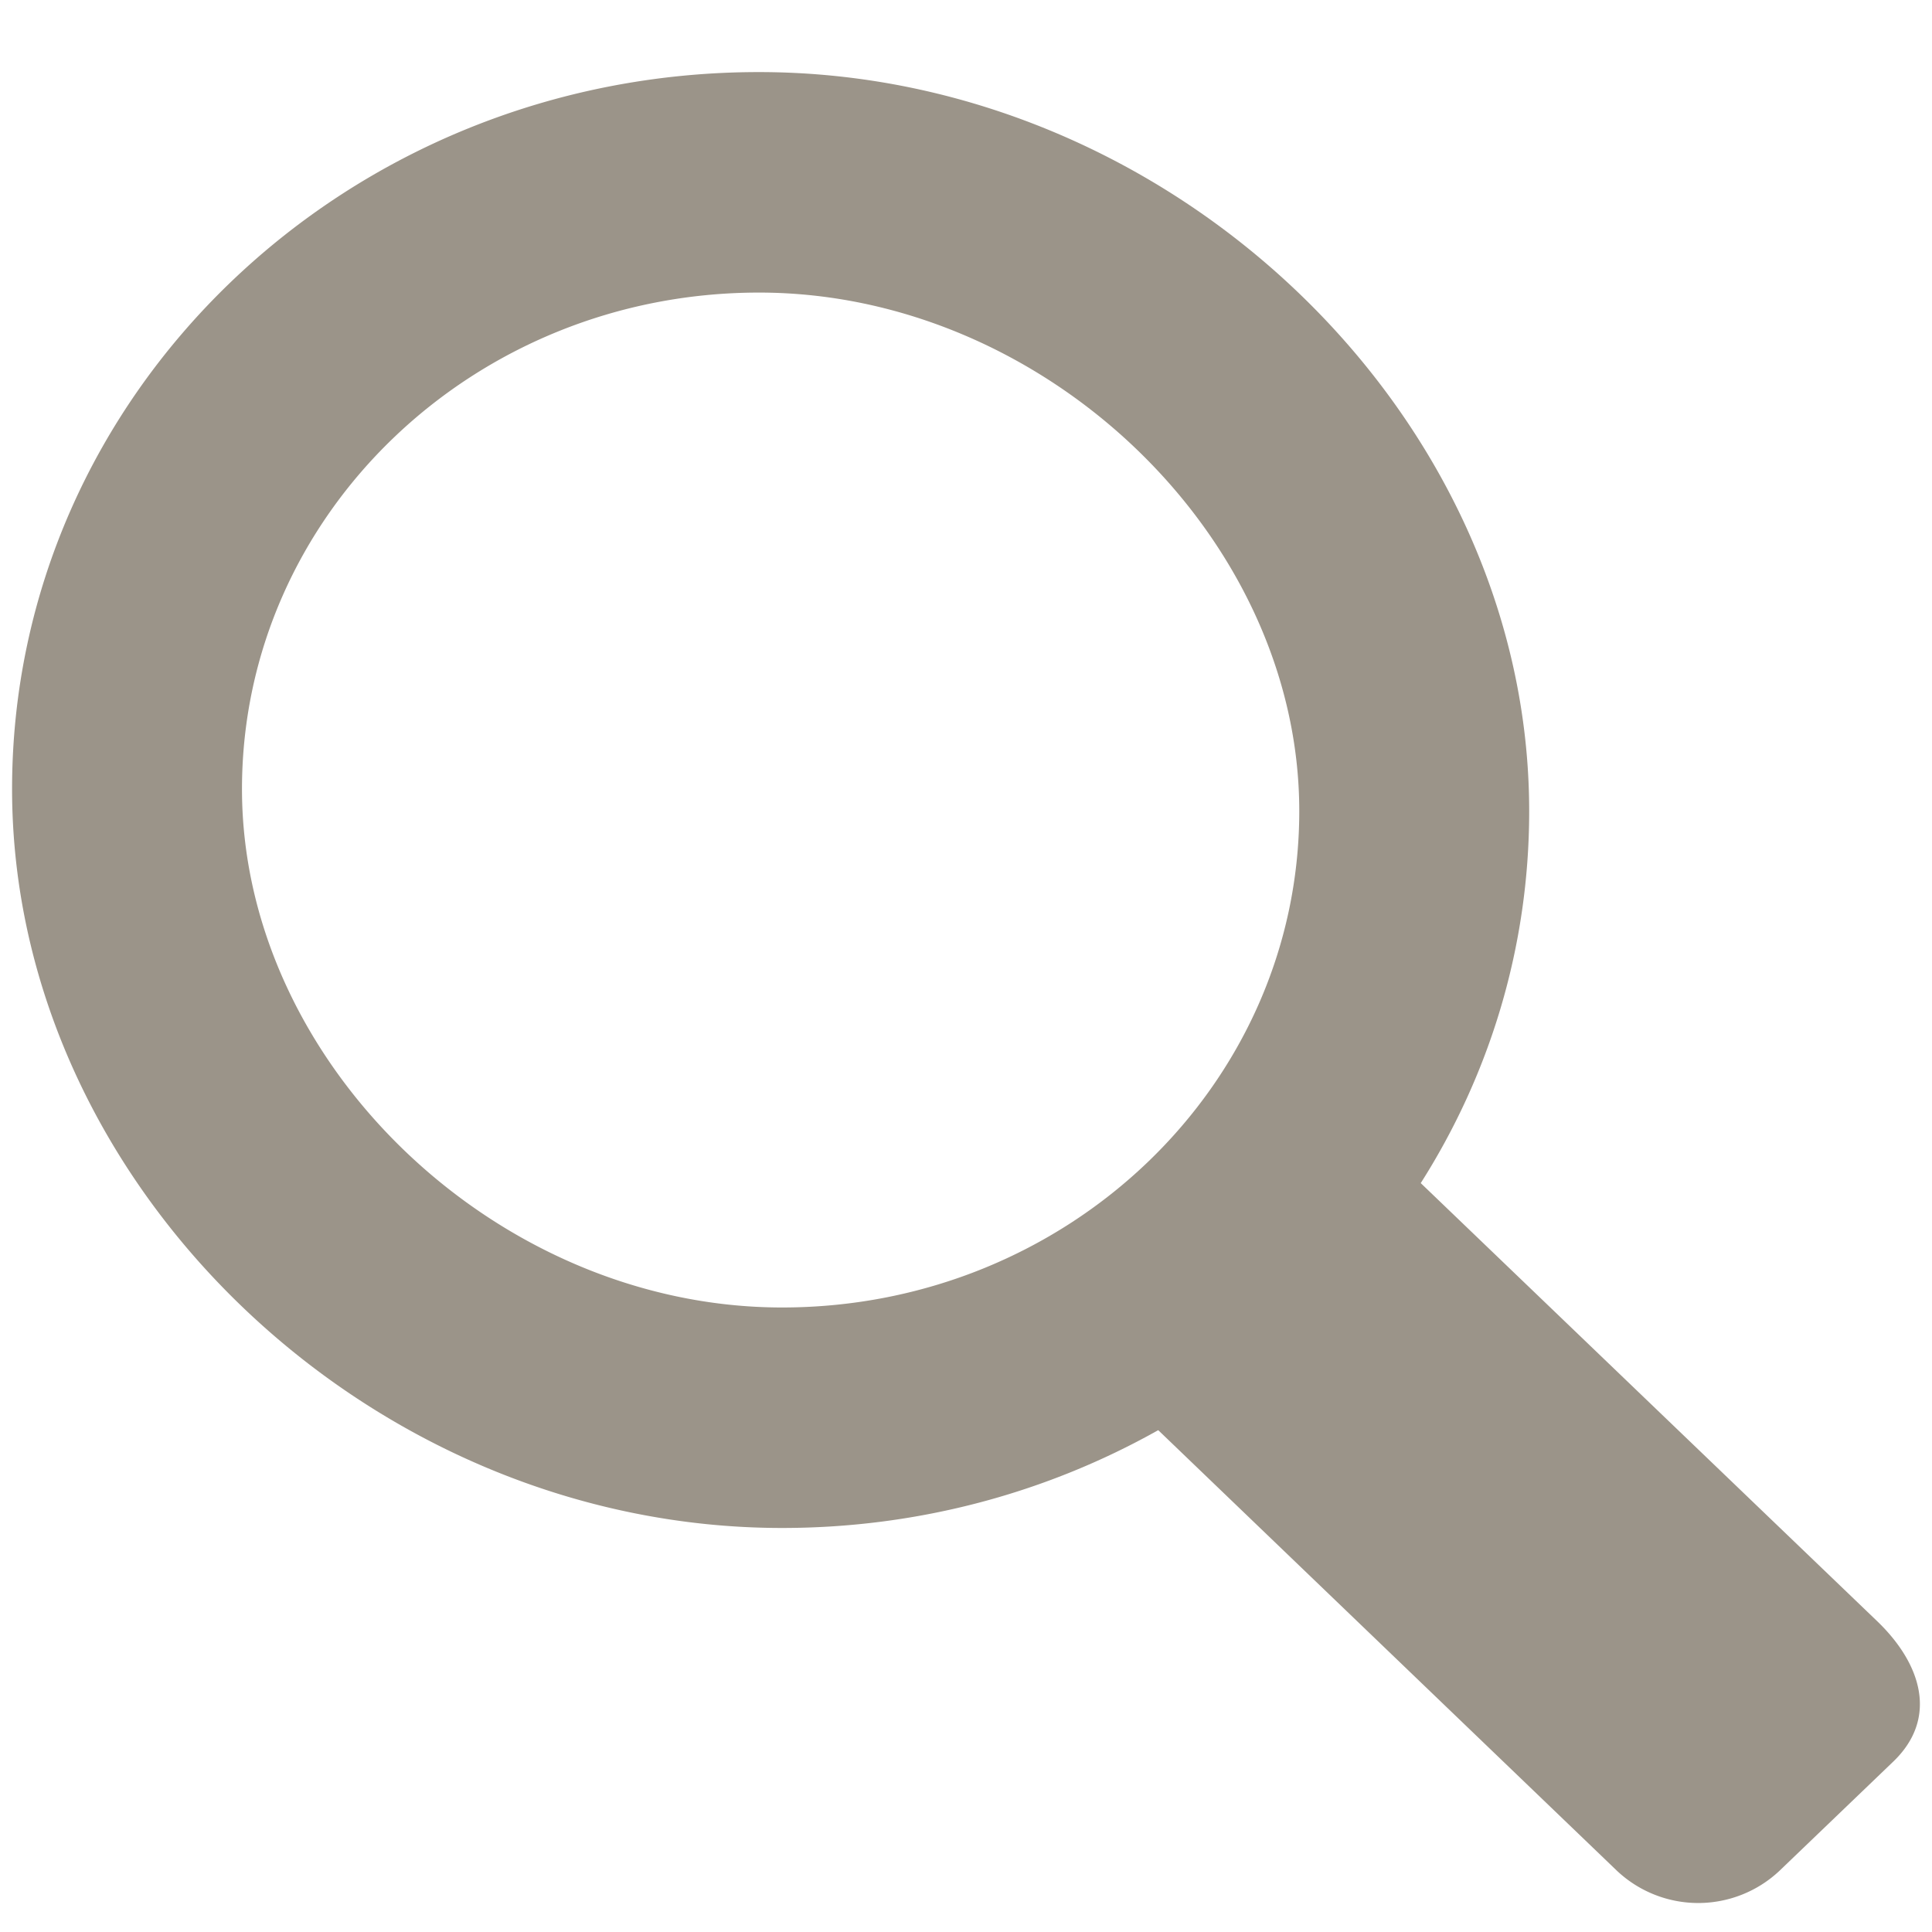 <svg width="16" height="16" viewBox="0 0 16 16" xmlns="http://www.w3.org/2000/svg"><title>Shape</title><path d="M15.545 13.425l-3.779-3.627c.57-.897.898-1.953.898-3.08 0-3.28-2.961-6.121-6.378-6.121C2.869.596.1 3.255.1 6.534c0 3.279 2.961 6.12 6.377 6.12 1.137 0 2.2-.296 3.115-.81l3.799 3.649a.982.982 0 0 0 1.346 0l.943-.905c.371-.357.236-.807-.135-1.163zM2.004 6.535c0-2.272 1.917-4.112 4.282-4.112 2.366 0 4.474 2.023 4.474 4.294 0 2.27-1.918 4.111-4.283 4.111-2.366 0-4.473-2.024-4.473-4.294z" fill="#9B9489" fill-rule="evenodd"/></svg>